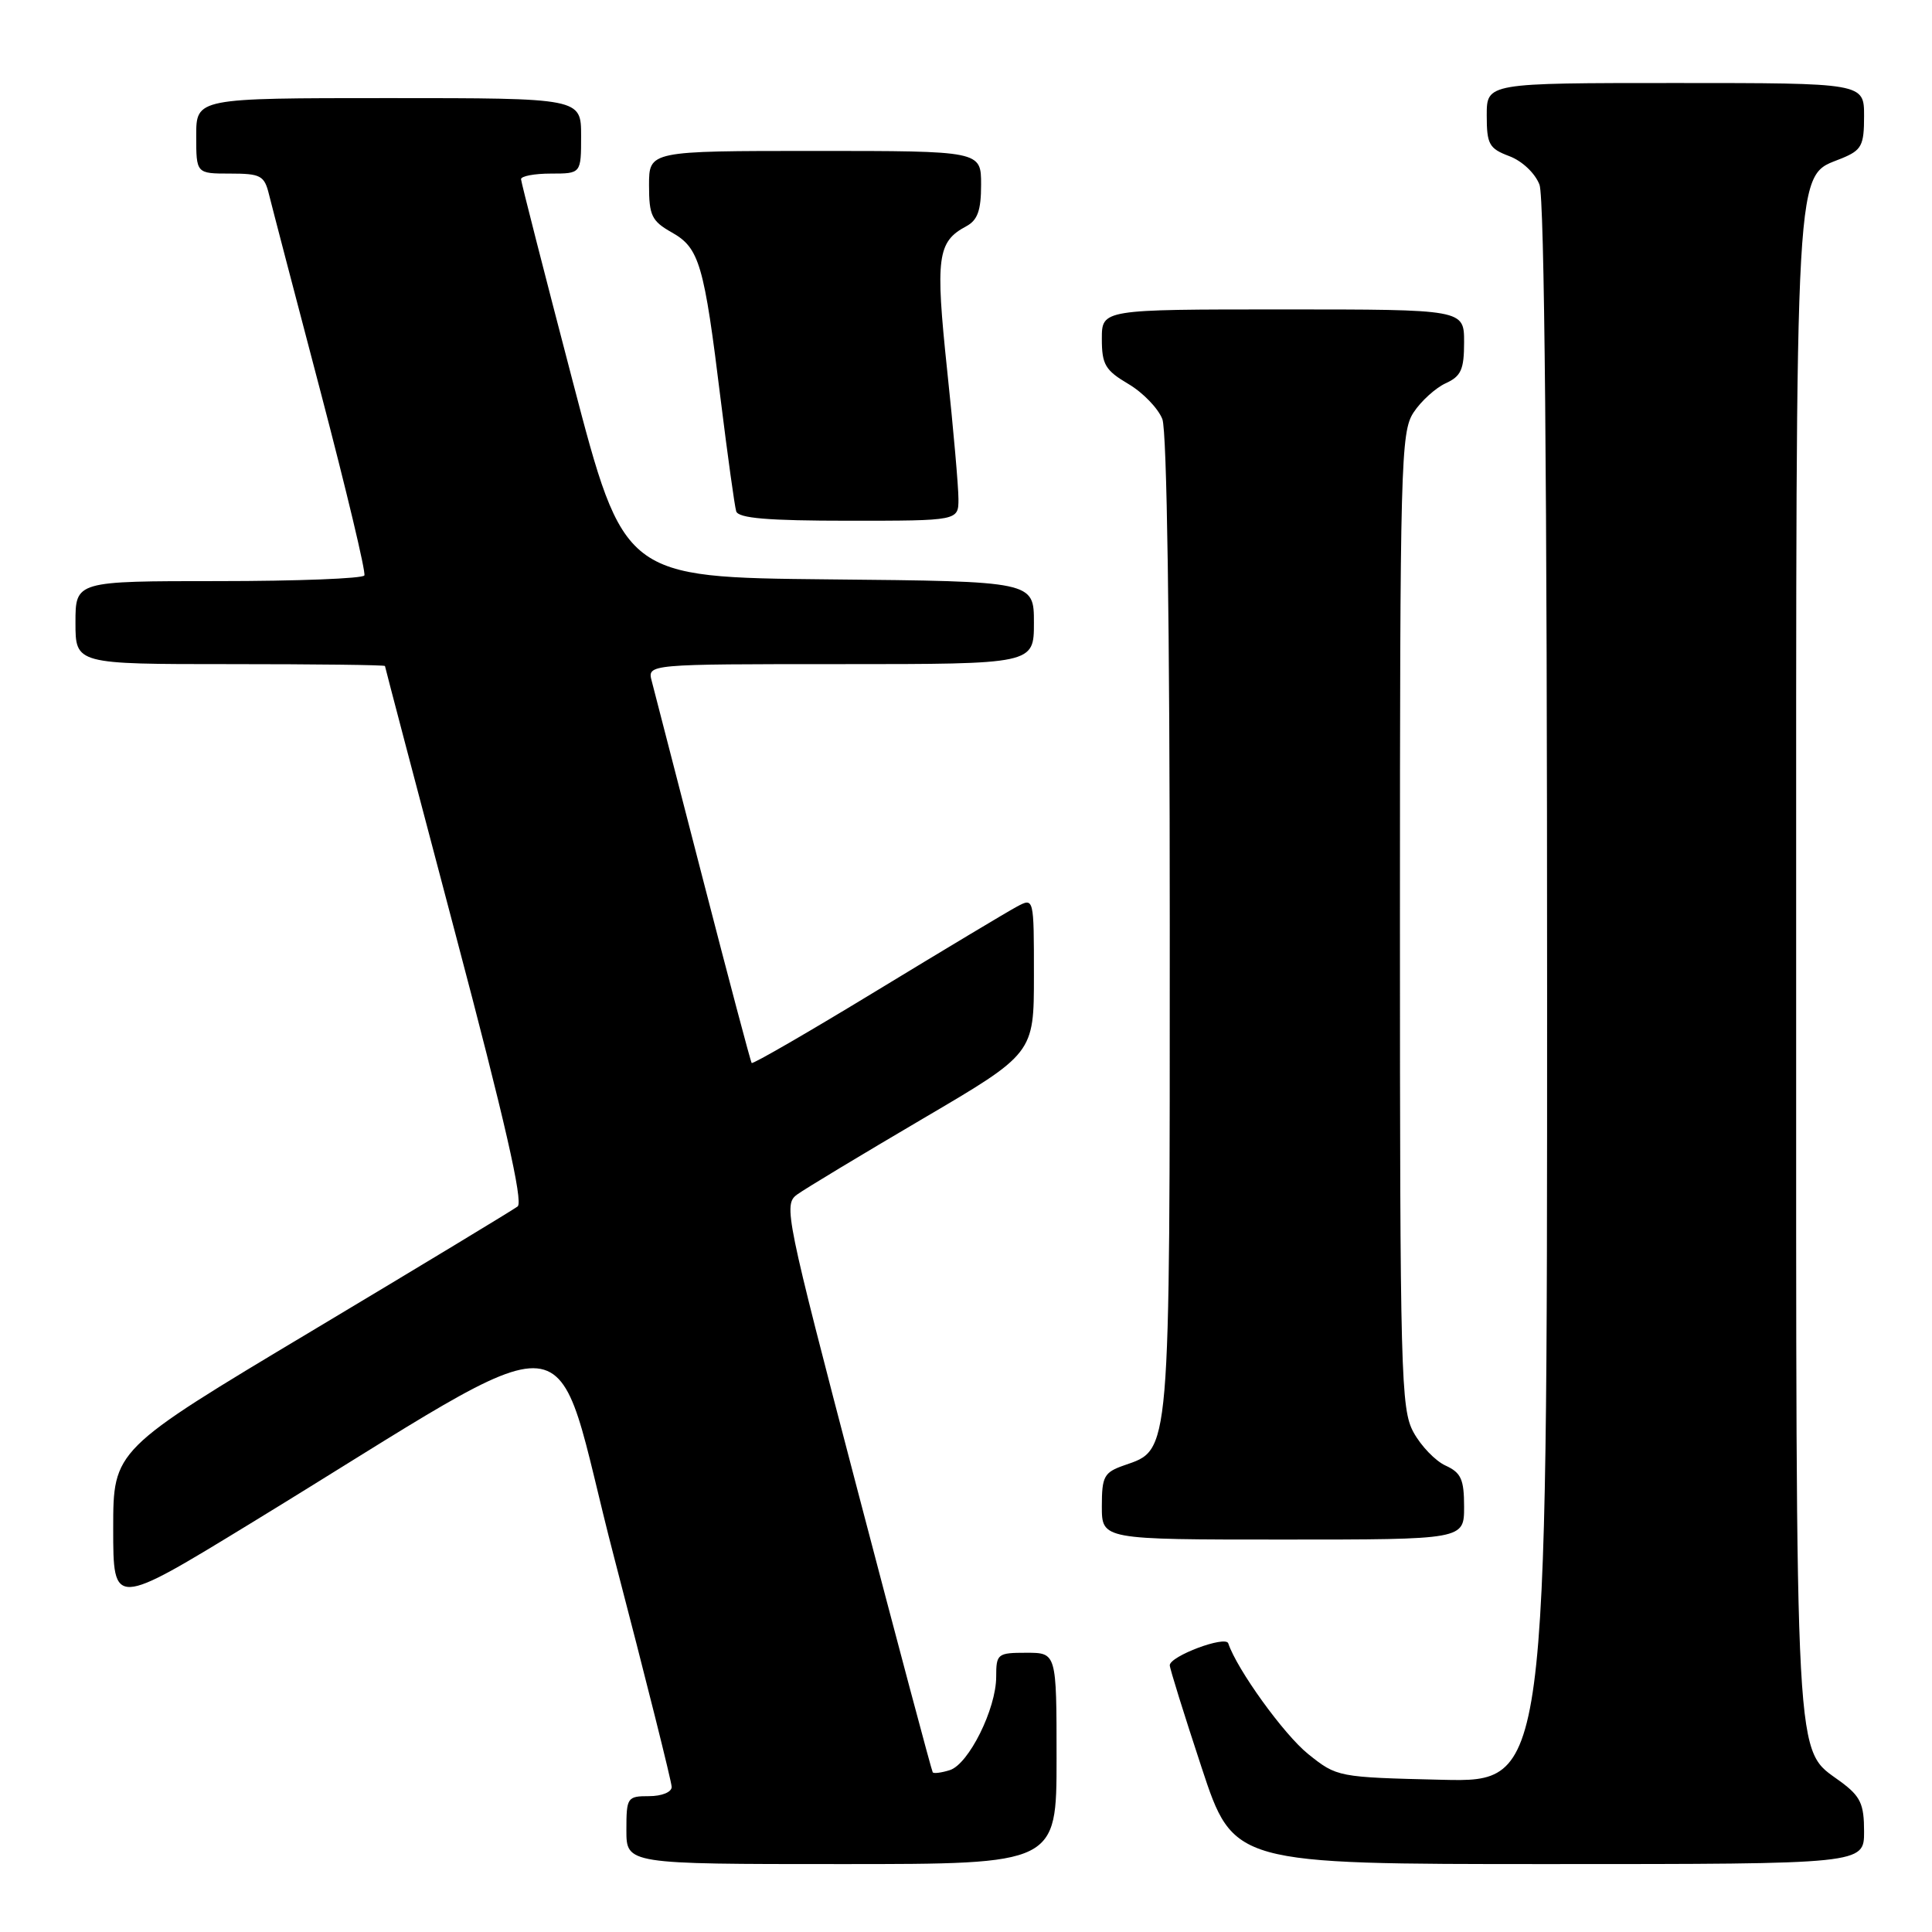 <?xml version="1.0" encoding="UTF-8" standalone="no"?>
<!DOCTYPE svg PUBLIC "-//W3C//DTD SVG 1.1//EN" "http://www.w3.org/Graphics/SVG/1.1/DTD/svg11.dtd" >
<svg xmlns="http://www.w3.org/2000/svg" xmlns:xlink="http://www.w3.org/1999/xlink" version="1.1" viewBox="0 0 256 256">
 <g >
 <path fill="currentColor"
d=" M 140.00 233.00 C 140.00 219.00 140.00 219.00 136.00 219.00 C 132.17 219.00 132.00 219.14 132.00 222.18 C 132.00 226.43 128.36 233.75 125.86 234.55 C 124.75 234.90 123.73 235.03 123.59 234.84 C 123.45 234.65 118.92 217.66 113.53 197.09 C 104.09 161.06 103.80 159.62 105.61 158.29 C 106.65 157.53 114.14 153.02 122.25 148.25 C 137.00 139.59 137.00 139.59 137.00 129.26 C 137.00 118.93 137.00 118.93 134.75 120.13 C 133.51 120.79 125.16 125.80 116.18 131.26 C 107.21 136.72 99.74 141.04 99.60 140.85 C 99.45 140.66 96.55 129.70 93.14 116.50 C 89.74 103.30 86.69 91.49 86.36 90.25 C 85.77 88.00 85.77 88.00 111.38 88.00 C 137.00 88.00 137.00 88.00 137.00 82.52 C 137.00 77.03 137.00 77.03 109.84 76.77 C 82.68 76.50 82.68 76.50 75.88 50.50 C 72.14 36.20 69.06 24.16 69.04 23.75 C 69.02 23.34 70.80 23.00 73.00 23.00 C 77.00 23.00 77.00 23.00 77.00 18.00 C 77.00 13.00 77.00 13.00 51.50 13.00 C 26.00 13.00 26.00 13.00 26.00 18.00 C 26.00 23.00 26.00 23.00 30.48 23.00 C 34.54 23.00 35.03 23.26 35.64 25.75 C 36.01 27.26 39.10 39.07 42.50 52.00 C 45.89 64.93 48.50 75.84 48.28 76.25 C 48.06 76.66 39.36 77.00 28.94 77.00 C 10.00 77.00 10.00 77.00 10.00 82.50 C 10.00 88.00 10.00 88.00 30.50 88.00 C 41.78 88.00 51.00 88.11 51.01 88.25 C 51.02 88.39 55.22 104.37 60.35 123.76 C 66.85 148.31 69.36 159.27 68.59 159.86 C 67.99 160.32 55.69 167.76 41.25 176.40 C 15.00 192.11 15.00 192.11 15.00 202.55 C 15.00 212.98 15.00 212.98 33.25 201.83 C 78.79 174.01 72.77 173.44 81.38 206.38 C 85.57 222.43 89.00 236.11 89.00 236.78 C 89.00 237.47 87.69 238.00 86.00 238.00 C 83.11 238.00 83.00 238.17 83.00 242.50 C 83.00 247.00 83.00 247.00 111.50 247.00 C 140.00 247.00 140.00 247.00 140.00 233.00 Z  M 247.00 242.69 C 247.00 239.03 246.53 238.03 243.91 236.09 C 237.73 231.52 238.00 236.45 238.00 127.93 C 238.00 18.77 237.73 23.60 244.07 20.97 C 246.68 19.89 247.00 19.28 247.00 15.38 C 247.00 11.00 247.00 11.00 222.00 11.00 C 197.00 11.00 197.00 11.00 197.00 15.28 C 197.00 19.12 197.31 19.68 199.99 20.69 C 201.70 21.33 203.41 22.96 203.99 24.47 C 204.65 26.20 205.00 63.72 205.00 131.64 C 205.00 236.15 205.00 236.15 191.09 235.83 C 177.26 235.50 177.16 235.48 173.34 232.42 C 170.13 229.84 163.91 221.22 162.75 217.75 C 162.39 216.68 155.00 219.45 155.00 220.66 C 155.00 221.08 156.90 227.18 159.22 234.21 C 163.44 247.00 163.44 247.00 205.22 247.00 C 247.00 247.00 247.00 247.00 247.00 242.69 Z  M 194.00 199.66 C 194.00 196.02 193.60 195.14 191.55 194.20 C 190.20 193.59 188.29 191.60 187.30 189.79 C 185.62 186.72 185.50 182.20 185.50 121.96 C 185.50 61.45 185.61 57.24 187.30 54.66 C 188.29 53.15 190.21 51.41 191.55 50.79 C 193.60 49.86 194.00 48.97 194.00 45.34 C 194.00 41.00 194.00 41.00 170.00 41.00 C 146.00 41.00 146.00 41.00 146.00 44.90 C 146.00 48.30 146.45 49.07 149.52 50.88 C 151.45 52.02 153.47 54.12 154.02 55.54 C 154.62 57.14 155.00 82.72 155.00 122.61 C 155.00 193.58 155.13 192.01 148.94 194.17 C 146.29 195.10 146.00 195.63 146.00 199.60 C 146.00 204.00 146.00 204.00 170.00 204.00 C 194.00 204.00 194.00 204.00 194.00 199.66 Z  M 127.00 66.11 C 127.00 64.52 126.33 56.83 125.50 49.03 C 123.93 34.11 124.20 32.03 128.02 29.99 C 129.54 29.18 130.00 27.89 130.00 24.46 C 130.00 20.00 130.00 20.00 108.00 20.00 C 86.00 20.00 86.00 20.00 86.00 24.55 C 86.00 28.56 86.35 29.29 89.02 30.80 C 92.67 32.86 93.29 34.96 95.50 53.00 C 96.42 60.42 97.34 67.06 97.55 67.75 C 97.84 68.67 101.72 69.00 112.47 69.00 C 127.00 69.00 127.00 69.00 127.00 66.11 Z "/>
</g>
</svg>